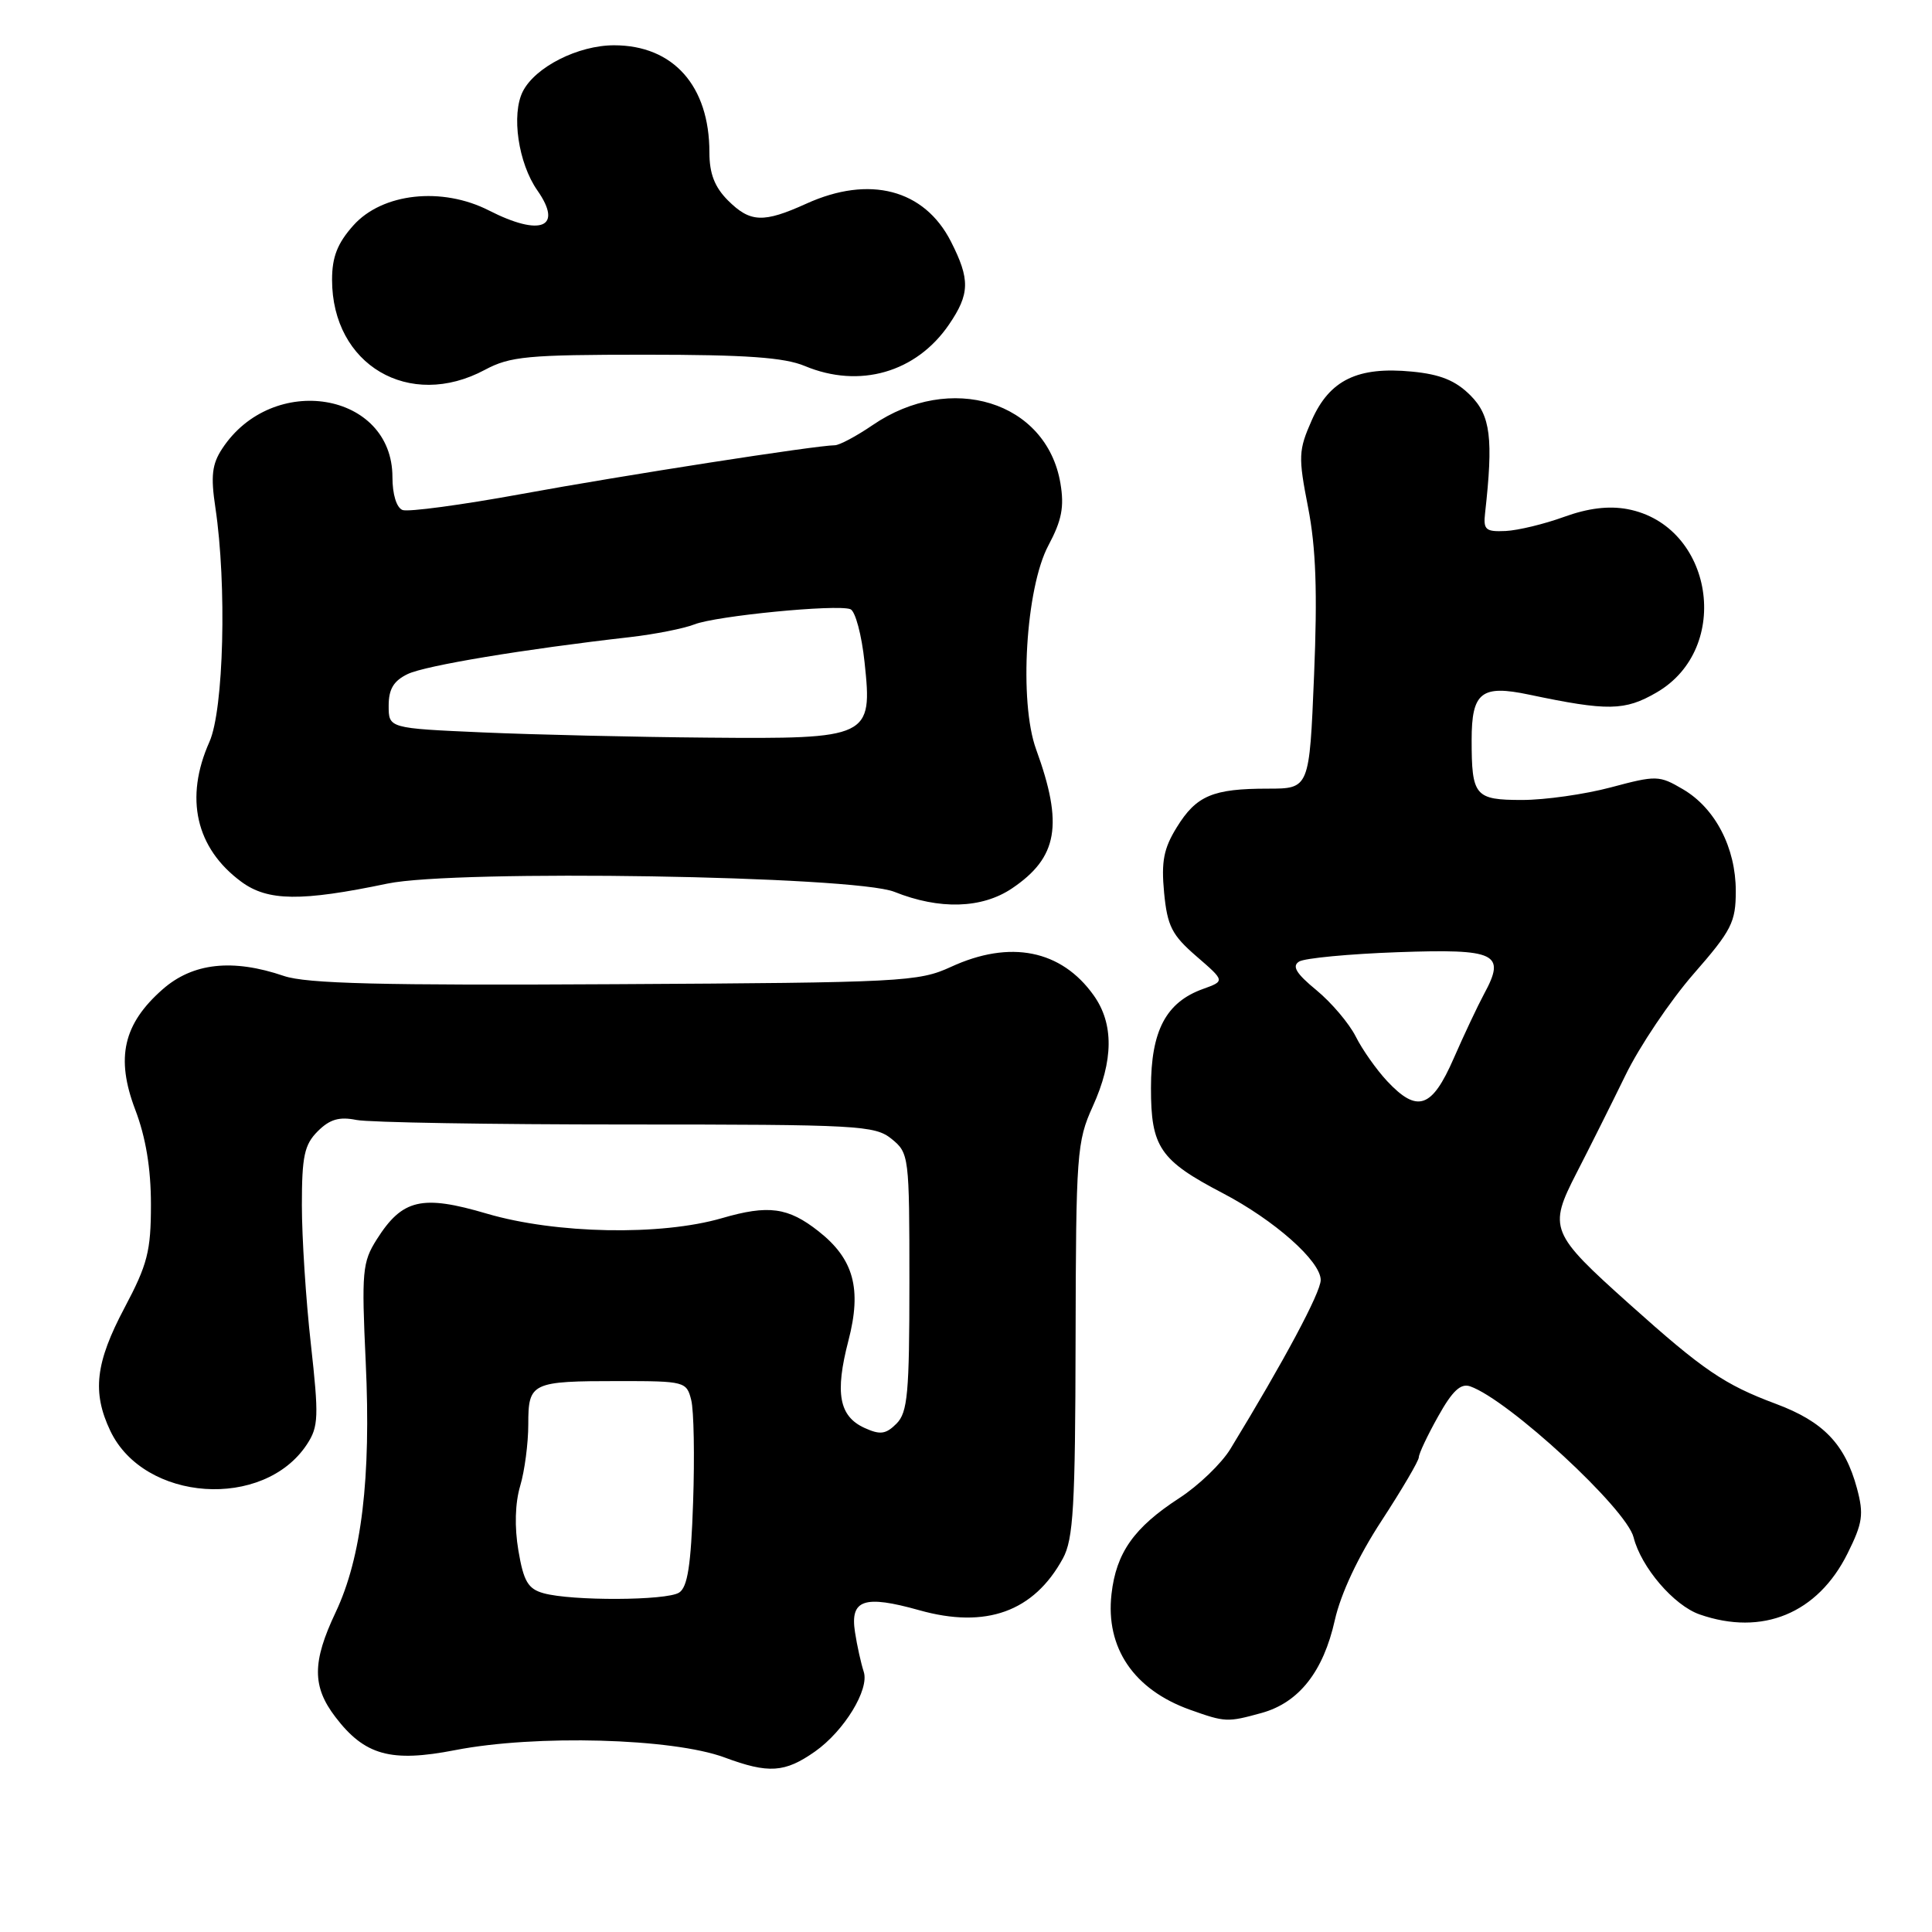 <?xml version="1.0" encoding="UTF-8" standalone="no"?>
<!DOCTYPE svg PUBLIC "-//W3C//DTD SVG 1.1//EN" "http://www.w3.org/Graphics/SVG/1.1/DTD/svg11.dtd" >
<svg xmlns="http://www.w3.org/2000/svg" xmlns:xlink="http://www.w3.org/1999/xlink" version="1.1" viewBox="0 0 256 256">
 <g >
 <path fill="currentColor"
d=" M 108.00 232.08 C 111.86 229.36 115.22 223.86 114.45 221.52 C 114.09 220.41 113.56 218.04 113.29 216.26 C 112.62 211.95 114.49 211.31 121.80 213.36 C 130.65 215.85 136.99 213.56 140.84 206.50 C 142.23 203.95 142.48 199.62 142.52 177.50 C 142.57 152.85 142.69 151.25 144.79 146.62 C 147.56 140.52 147.60 135.65 144.92 131.89 C 140.63 125.86 133.84 124.50 126.00 128.12 C 121.71 130.09 119.60 130.20 81.50 130.41 C 50.55 130.59 40.62 130.34 37.62 129.32 C 30.82 127.00 25.54 127.58 21.55 131.09 C 16.34 135.67 15.31 140.16 17.91 147.01 C 19.32 150.70 20.00 154.82 20.00 159.60 C 20.00 165.79 19.55 167.54 16.50 173.29 C 12.64 180.57 12.19 184.48 14.61 189.58 C 19.08 199.01 34.96 200.10 40.68 191.37 C 42.21 189.04 42.26 187.71 41.19 178.09 C 40.53 172.22 40.00 163.94 40.00 159.70 C 40.00 153.21 40.33 151.67 42.10 149.90 C 43.69 148.31 44.95 147.94 47.23 148.40 C 48.89 148.73 64.99 149.00 83.01 149.00 C 113.78 149.00 115.92 149.12 118.14 150.91 C 120.45 152.79 120.50 153.16 120.50 169.87 C 120.50 184.63 120.27 187.15 118.79 188.64 C 117.38 190.05 116.63 190.15 114.56 189.21 C 111.18 187.67 110.61 184.60 112.42 177.64 C 114.21 170.77 113.13 166.82 108.46 163.15 C 104.43 159.97 101.82 159.62 95.67 161.41 C 87.56 163.77 73.66 163.50 64.53 160.82 C 55.89 158.27 53.31 158.88 49.92 164.23 C 48.01 167.25 47.90 168.48 48.46 180.50 C 49.18 195.87 47.92 206.36 44.47 213.65 C 41.36 220.22 41.35 223.47 44.44 227.51 C 48.32 232.60 51.79 233.56 60.31 231.90 C 70.98 229.82 89.10 230.32 96.00 232.87 C 101.84 235.04 103.99 234.90 108.00 232.08 Z  M 167.19 226.97 C 172.11 225.60 175.35 221.50 176.87 214.68 C 177.66 211.16 179.98 206.22 183.07 201.50 C 185.78 197.34 188.00 193.56 188.00 193.10 C 188.00 192.63 189.15 190.19 190.56 187.68 C 192.45 184.29 193.55 183.26 194.81 183.70 C 199.91 185.50 215.51 199.90 216.46 203.71 C 217.46 207.67 221.79 212.73 225.21 213.92 C 233.52 216.82 240.86 213.79 244.81 205.84 C 246.82 201.80 246.98 200.66 246.06 197.22 C 244.48 191.36 241.62 188.37 235.32 186.02 C 228.47 183.46 225.70 181.57 215.93 172.82 C 205.39 163.38 205.14 162.76 208.90 155.43 C 210.58 152.17 213.49 146.35 215.37 142.50 C 217.24 138.65 221.31 132.61 224.39 129.07 C 229.46 123.27 230.00 122.20 230.00 118.06 C 230.00 112.33 227.28 107.09 223.00 104.58 C 219.85 102.73 219.48 102.72 213.45 104.33 C 210.00 105.25 204.71 106.00 201.69 106.00 C 195.43 106.00 195.00 105.48 195.00 98.04 C 195.00 91.73 196.29 90.71 202.60 92.04 C 213.05 94.24 215.29 94.20 219.50 91.76 C 229.61 85.91 227.02 69.60 215.64 67.46 C 213.16 67.00 210.44 67.33 207.24 68.49 C 204.63 69.44 201.15 70.28 199.50 70.36 C 196.86 70.48 196.53 70.20 196.78 68.00 C 197.89 58.09 197.51 55.06 194.84 52.39 C 192.87 50.42 190.85 49.60 187.10 49.24 C 179.90 48.54 176.18 50.35 173.82 55.67 C 172.05 59.68 172.01 60.49 173.33 67.24 C 174.37 72.59 174.58 78.46 174.12 89.50 C 173.50 104.50 173.50 104.50 168.00 104.50 C 160.70 104.50 158.52 105.42 155.93 109.62 C 154.19 112.43 153.86 114.16 154.25 118.29 C 154.68 122.72 155.28 123.90 158.54 126.72 C 162.32 129.99 162.32 129.99 159.41 131.04 C 154.50 132.80 152.51 136.58 152.51 144.14 C 152.50 152.00 153.69 153.75 162.00 158.09 C 168.87 161.68 175.00 167.11 175.00 169.61 C 175.00 171.26 170.13 180.36 163.03 192.00 C 161.85 193.93 158.81 196.85 156.27 198.50 C 150.26 202.40 147.90 205.74 147.28 211.22 C 146.47 218.35 150.24 223.89 157.68 226.55 C 162.37 228.22 162.62 228.23 167.19 226.97 Z  M 134.09 117.72 C 140.17 113.62 140.93 109.29 137.29 99.29 C 135.00 93.00 135.91 77.90 138.92 72.27 C 140.69 68.95 141.04 67.17 140.51 64.03 C 138.67 53.18 125.96 49.25 115.61 56.34 C 113.47 57.80 111.22 59.00 110.61 59.00 C 108.18 59.01 82.67 62.97 69.09 65.46 C 61.17 66.91 54.08 67.86 53.34 67.58 C 52.54 67.27 52.00 65.51 52.00 63.22 C 52.00 51.92 36.10 49.28 29.43 59.47 C 28.09 61.51 27.91 63.09 28.54 67.27 C 30.07 77.48 29.65 94.05 27.75 98.30 C 24.43 105.74 25.94 112.39 31.98 116.84 C 35.48 119.42 39.91 119.47 51.34 117.08 C 60.41 115.19 113.17 116.05 118.50 118.17 C 124.50 120.57 130.10 120.40 134.09 117.72 Z  M 64.26 49.00 C 67.59 47.22 69.90 47.00 85.53 47.00 C 98.85 47.00 103.93 47.36 106.65 48.50 C 113.89 51.52 121.41 49.36 125.75 43.00 C 128.52 38.94 128.56 37.02 125.99 31.98 C 122.47 25.09 115.21 23.19 106.86 26.98 C 101.15 29.57 99.41 29.50 96.45 26.55 C 94.69 24.78 94.00 23.00 94.00 20.19 C 94.00 11.38 89.21 6.00 81.37 6.00 C 76.61 6.00 70.93 8.87 69.28 12.11 C 67.73 15.16 68.67 21.62 71.21 25.24 C 74.65 30.16 71.65 31.39 64.79 27.89 C 58.55 24.71 50.66 25.58 46.83 29.86 C 44.71 32.23 44.00 34.05 44.00 37.07 C 44.00 48.35 54.23 54.38 64.26 49.00 Z  M 72.02 211.11 C 69.97 210.54 69.38 209.54 68.69 205.46 C 68.16 202.33 68.25 199.17 68.93 196.88 C 69.52 194.90 70.00 191.23 70.00 188.74 C 70.00 183.19 70.40 183.00 82.06 183.00 C 90.73 183.00 90.98 183.07 91.59 185.51 C 91.94 186.89 92.05 192.98 91.84 199.06 C 91.56 207.41 91.11 210.32 89.98 211.03 C 88.30 212.10 75.76 212.15 72.02 211.11 Z  M 183.80 143.25 C 182.39 141.74 180.51 139.08 179.64 137.34 C 178.76 135.60 176.42 132.84 174.43 131.20 C 171.74 128.99 171.16 128.02 172.14 127.41 C 172.87 126.96 178.76 126.40 185.22 126.17 C 198.30 125.71 199.57 126.32 196.65 131.70 C 195.82 133.24 194.00 137.09 192.62 140.25 C 189.73 146.87 187.80 147.52 183.80 143.25 Z  M 64.00 97.05 C 51.50 96.50 51.50 96.50 51.50 93.51 C 51.50 91.30 52.16 90.21 54.03 89.31 C 56.38 88.19 69.41 86.02 83.50 84.42 C 86.80 84.04 90.62 83.28 92.00 82.74 C 94.84 81.61 110.88 80.04 112.68 80.72 C 113.33 80.96 114.18 84.13 114.56 87.76 C 115.63 97.74 115.25 97.93 93.71 97.74 C 84.24 97.66 70.88 97.35 64.00 97.05 Z "/>
</g>
</svg>